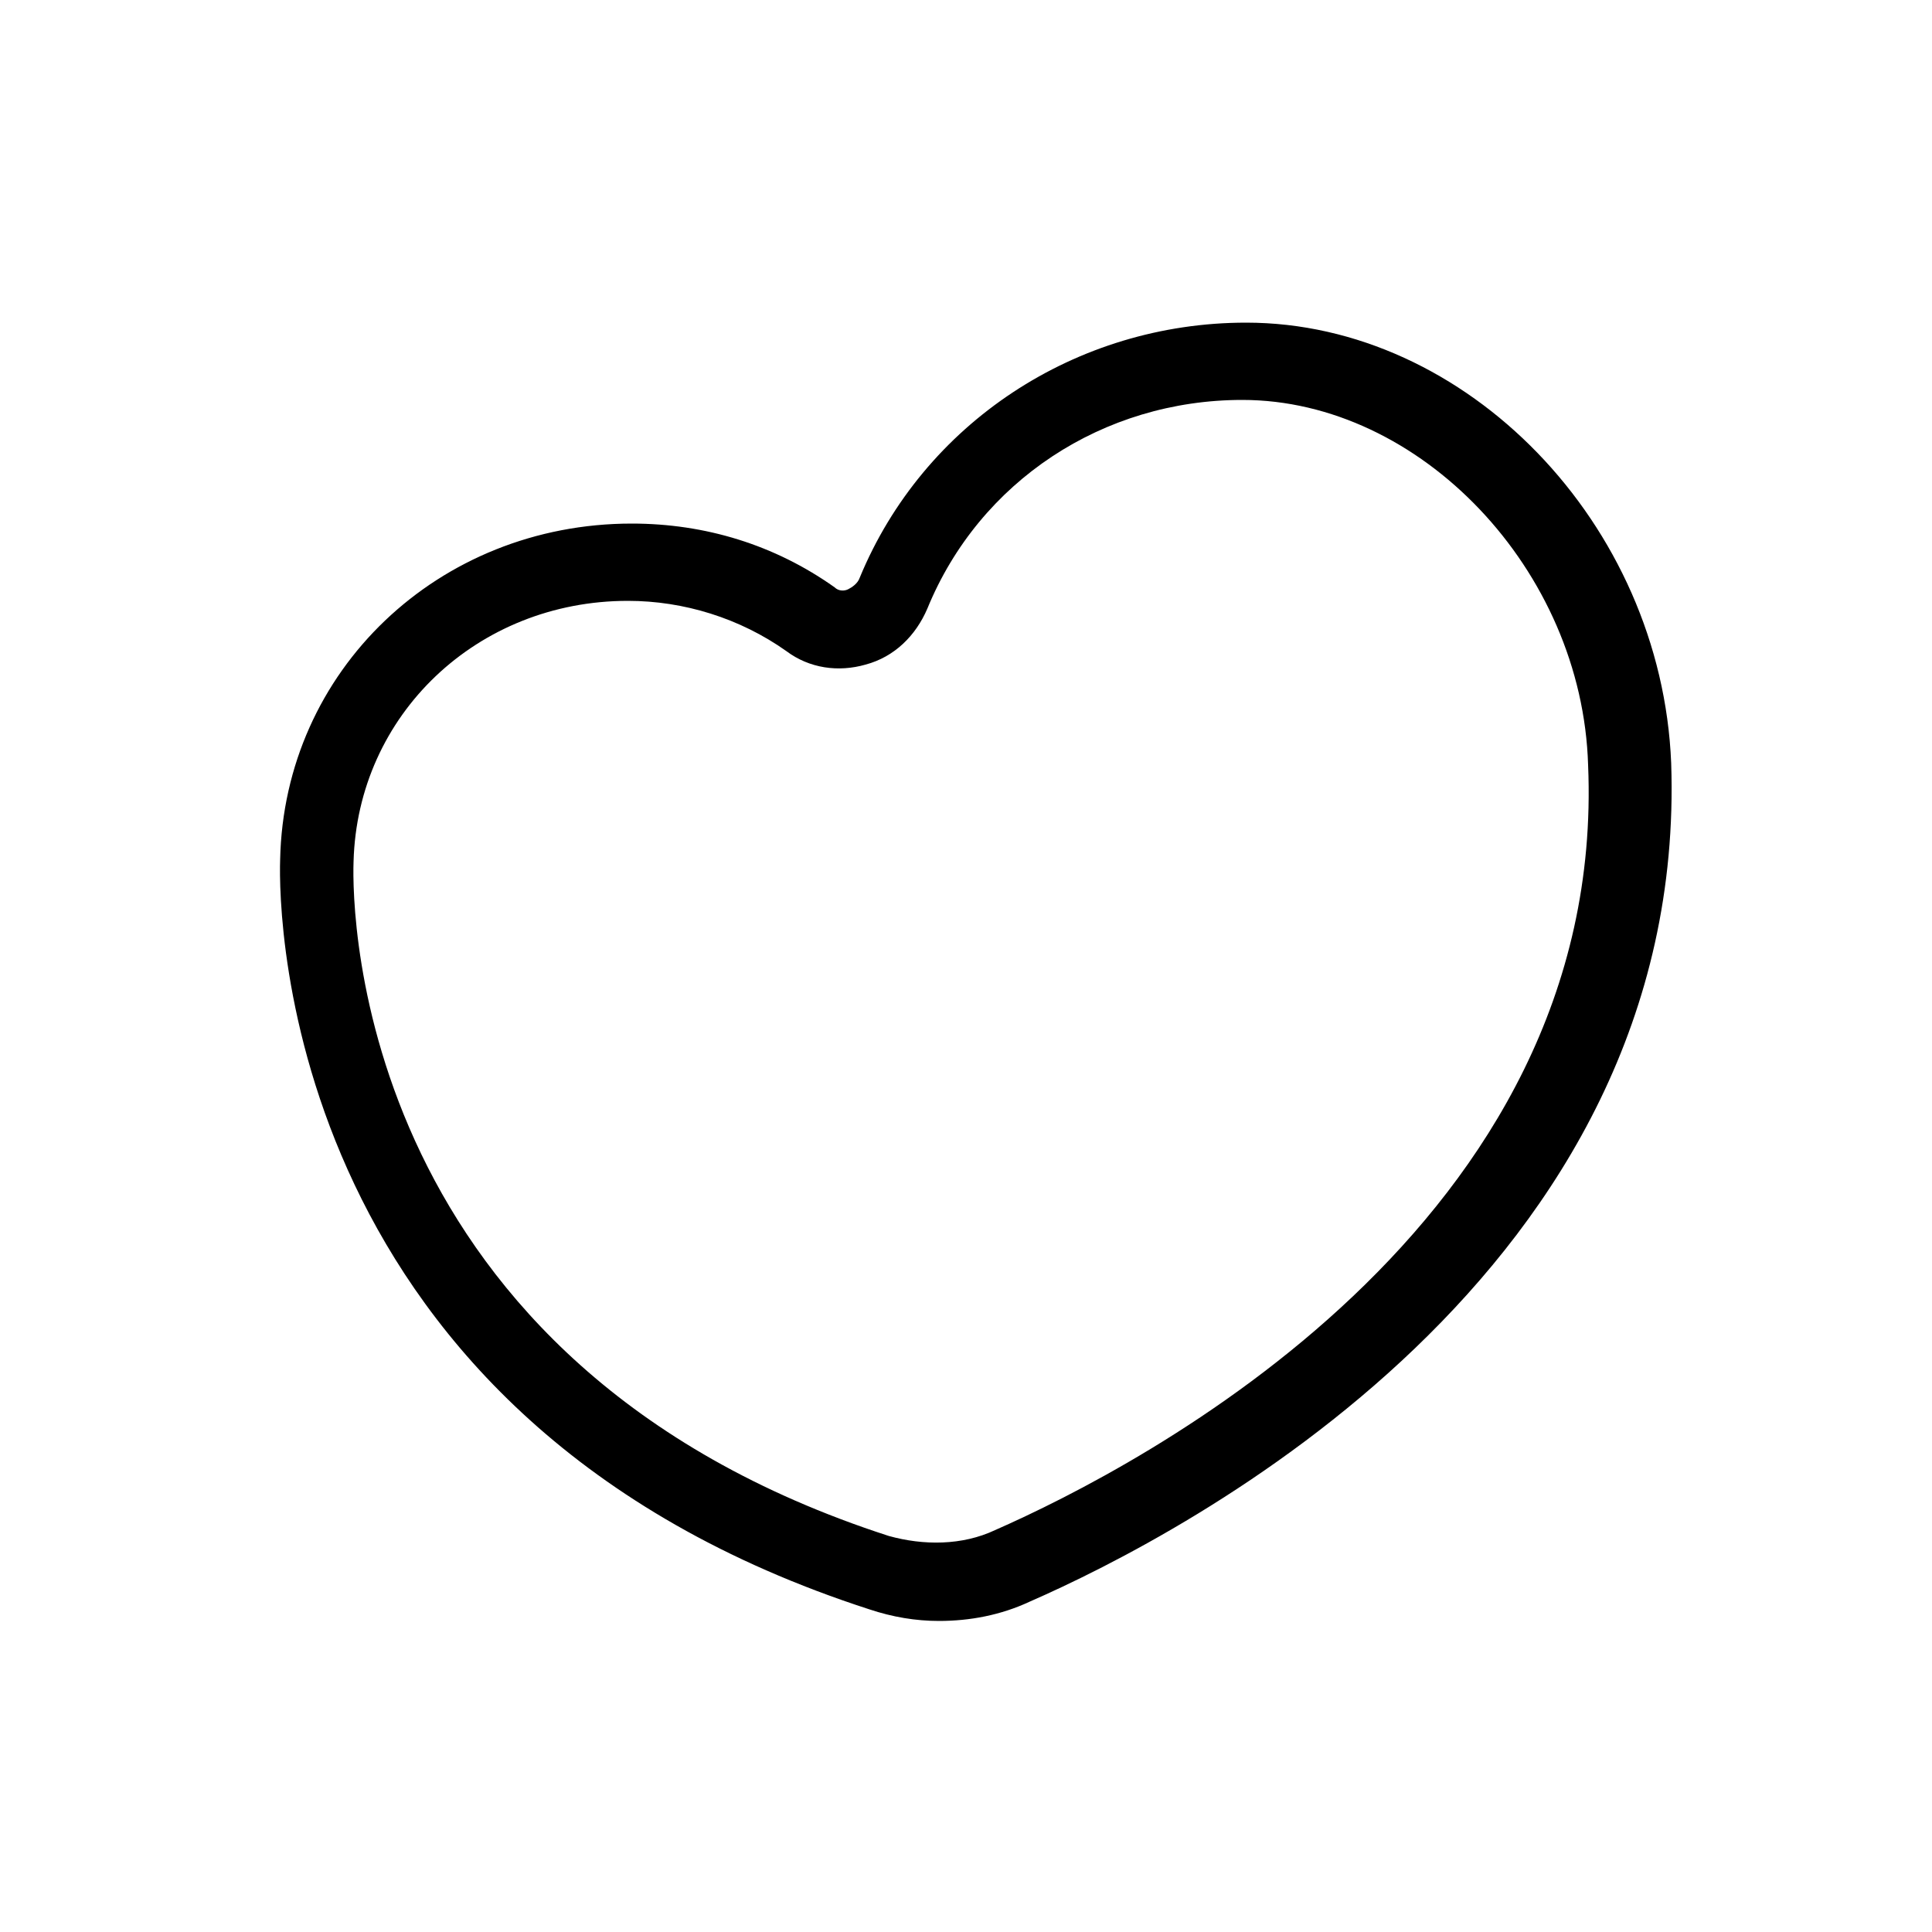 <?xml version="1.0" encoding="utf-8"?>
<!-- Generator: Adobe Illustrator 22.0.1, SVG Export Plug-In . SVG Version: 6.00 Build 0)  -->
<svg version="1.1" id="Layer_1" xmlns="http://www.w3.org/2000/svg" xmlns:xlink="http://www.w3.org/1999/xlink" x="0px" y="0px"
	 viewBox="0 0 100 100" style="enable-background:new 0 0 100 100;" xml:space="preserve">
<g>
	<path d="M64.5,16.7c-8.8,0-16.7,5.2-20,13.2c-0.1,0.3-0.4,0.5-0.6,0.6c-0.2,0.1-0.5,0.1-0.7-0.1c-3.1-2.2-6.7-3.3-10.5-3.3
		c-10,0-18,7.6-18.2,17.4c-0.1,2.9,0.2,29,30.5,38.8c1.2,0.4,2.4,0.6,3.6,0.6c1.6,0,3.2-0.3,4.7-1c8-3.5,34.1-17,33.2-43.4
		C86,27.1,75.9,16.7,64.5,16.7z M51.5,79.2c-1.7,0.8-3.7,0.8-5.5,0.3c-27.5-8.9-27.8-32.2-27.7-34.9c0.2-7.6,6.4-13.5,14.2-13.5
		c2.9,0,5.8,0.9,8.2,2.6c1.2,0.9,2.7,1.1,4.1,0.7c1.5-0.4,2.6-1.5,3.2-2.9c2.7-6.6,9.1-10.8,16.3-10.8c9.2,0,17.6,8.8,17.9,18.9
		C83.2,63.4,59,75.9,51.5,79.2z"/>
</g>
</svg>
